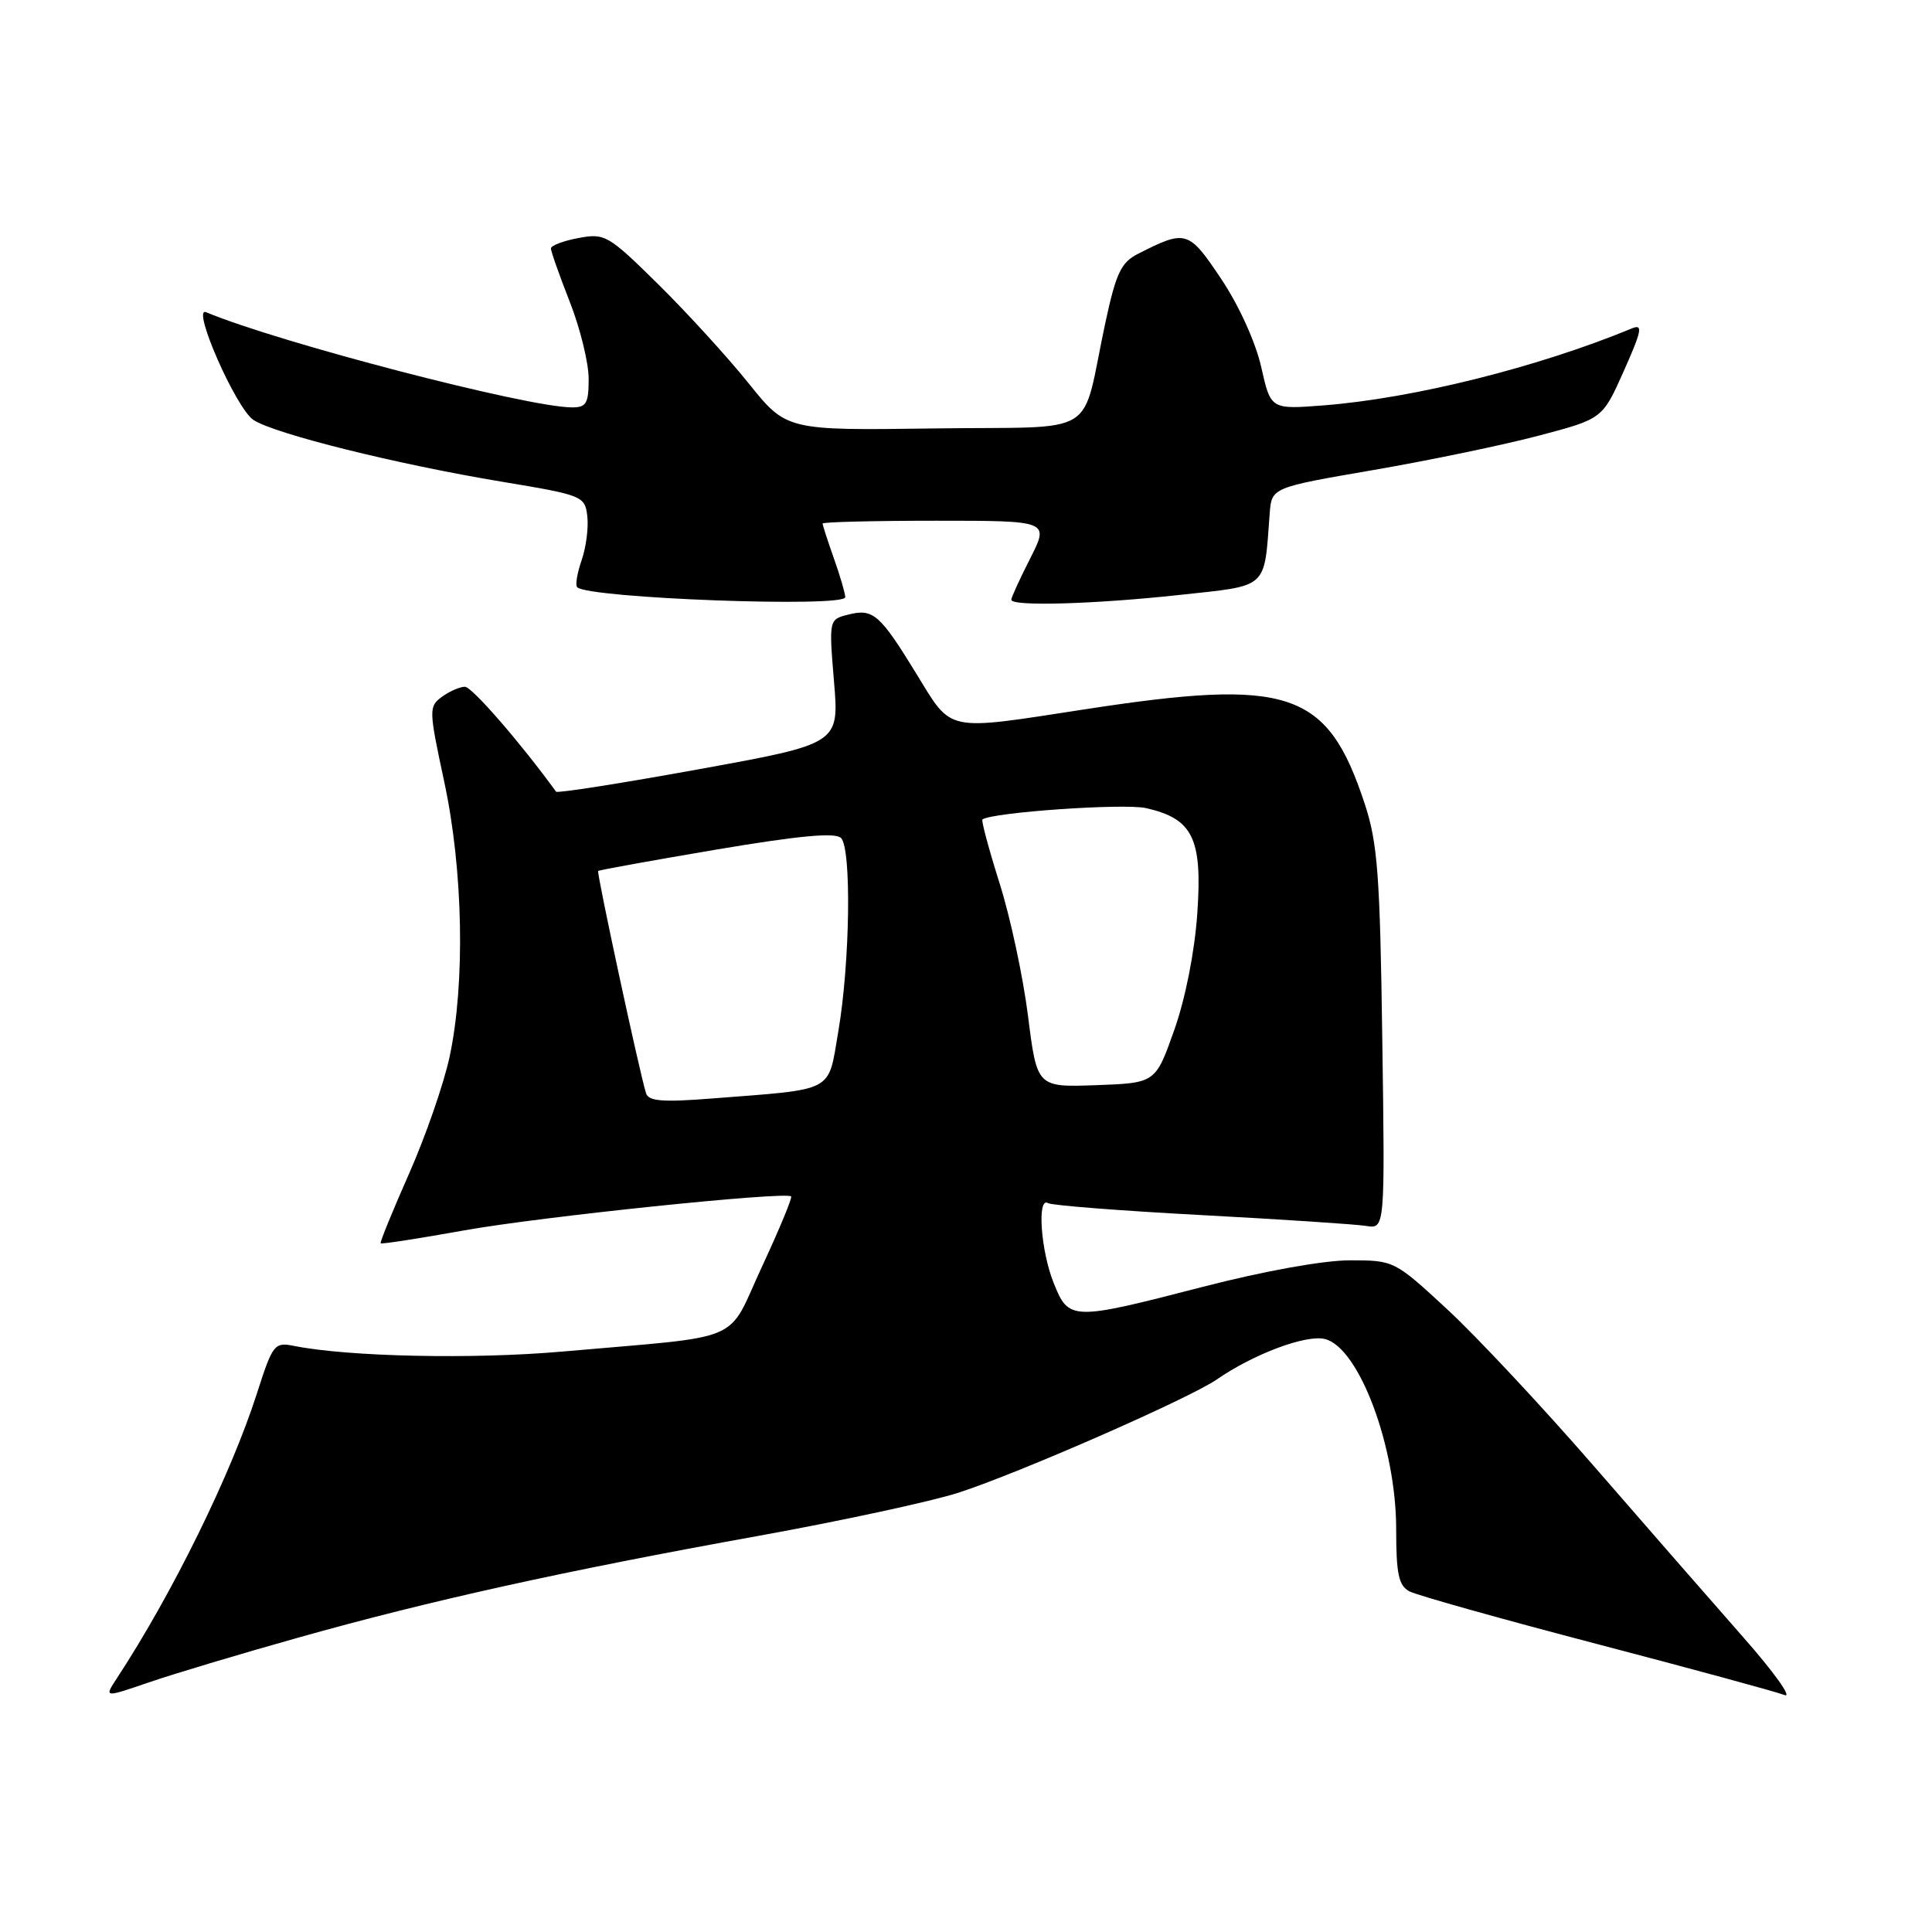 <?xml version="1.0" encoding="UTF-8" standalone="no"?>
<!DOCTYPE svg PUBLIC "-//W3C//DTD SVG 1.1//EN" "http://www.w3.org/Graphics/SVG/1.1/DTD/svg11.dtd" >
<svg xmlns="http://www.w3.org/2000/svg" xmlns:xlink="http://www.w3.org/1999/xlink" version="1.1" viewBox="0 0 256 256">
 <g >
 <path fill="currentColor"
d=" M 39.50 217.00 C 56.94 212.09 74.72 208.16 100.50 203.51 C 111.50 201.52 123.42 198.95 127.00 197.79 C 135.04 195.19 157.54 185.32 161.21 182.80 C 166.11 179.41 173.08 176.80 175.57 177.43 C 180.08 178.56 185.00 191.70 185.00 202.62 C 185.00 208.56 185.33 210.10 186.75 210.86 C 187.71 211.37 198.85 214.50 211.50 217.81 C 224.15 221.12 235.38 224.18 236.46 224.60 C 237.54 225.03 235.07 221.57 230.96 216.91 C 226.86 212.25 217.96 202.06 211.19 194.26 C 204.42 186.46 195.70 177.14 191.82 173.54 C 184.78 167.03 184.73 167.00 178.86 167.00 C 175.37 167.00 167.45 168.43 159.43 170.50 C 141.95 175.02 141.62 175.01 139.61 169.98 C 137.90 165.72 137.40 158.51 138.87 159.42 C 139.35 159.72 148.46 160.43 159.12 161.00 C 169.78 161.57 179.63 162.22 181.01 162.44 C 183.52 162.85 183.52 162.85 183.16 137.68 C 182.86 115.90 182.54 111.69 180.83 106.50 C 175.87 91.47 170.90 89.80 143.61 94.01 C 125.18 96.85 126.20 97.07 121.50 89.40 C 116.59 81.38 115.71 80.61 112.43 81.43 C 109.83 82.08 109.83 82.08 110.51 90.32 C 111.20 98.55 111.20 98.55 92.59 101.93 C 82.35 103.79 73.84 105.13 73.68 104.90 C 68.99 98.43 62.53 91.00 61.61 91.00 C 60.93 91.00 59.56 91.60 58.56 92.33 C 56.80 93.62 56.81 94.01 58.87 103.62 C 61.37 115.27 61.66 130.25 59.58 140.00 C 58.82 143.57 56.40 150.55 54.21 155.50 C 52.02 160.45 50.32 164.61 50.44 164.74 C 50.56 164.88 55.57 164.10 61.58 163.02 C 71.62 161.22 104.07 157.85 104.83 158.53 C 105.01 158.69 103.27 162.88 100.97 167.83 C 96.17 178.17 99.11 176.92 74.50 179.09 C 62.72 180.13 46.17 179.78 38.96 178.34 C 36.36 177.82 36.14 178.10 34.04 184.65 C 30.58 195.42 22.84 211.16 15.50 222.36 C 13.79 224.96 13.79 224.96 19.65 222.95 C 22.87 221.84 31.80 219.16 39.50 217.00 Z  M 112.00 79.13 C 112.00 78.64 111.33 76.34 110.50 74.00 C 109.67 71.66 109.00 69.58 109.00 69.37 C 109.00 69.17 115.76 69.00 124.02 69.00 C 139.03 69.00 139.03 69.00 136.52 73.97 C 135.13 76.70 134.00 79.17 134.00 79.47 C 134.00 80.37 144.96 80.06 156.23 78.84 C 168.19 77.54 167.48 78.19 168.24 68.05 C 168.50 64.60 168.50 64.60 181.99 62.28 C 189.41 61.00 199.28 58.95 203.91 57.72 C 212.34 55.50 212.34 55.50 215.17 49.14 C 217.55 43.80 217.72 42.90 216.25 43.51 C 203.80 48.66 187.30 52.78 175.44 53.71 C 168.38 54.26 168.38 54.26 167.12 48.64 C 166.38 45.36 164.18 40.50 161.83 36.98 C 157.50 30.50 157.15 30.40 150.82 33.62 C 148.55 34.77 147.89 36.15 146.47 42.74 C 143.13 58.32 146.13 56.46 123.79 56.77 C 104.21 57.04 104.21 57.04 99.18 50.77 C 96.41 47.32 91.03 41.43 87.23 37.68 C 80.60 31.14 80.15 30.88 76.65 31.54 C 74.64 31.91 73.00 32.54 73.00 32.92 C 73.00 33.31 74.12 36.49 75.50 40.00 C 76.88 43.51 78.00 48.09 78.00 50.19 C 78.00 53.48 77.69 54.00 75.75 53.98 C 69.77 53.94 36.92 45.39 27.31 41.37 C 25.30 40.53 31.28 54.14 33.59 55.65 C 36.40 57.49 52.59 61.52 66.50 63.83 C 77.22 65.61 77.51 65.73 77.82 68.40 C 78.00 69.91 77.66 72.53 77.07 74.23 C 76.48 75.93 76.21 77.54 76.48 77.81 C 77.95 79.28 112.00 80.54 112.00 79.13 Z  M 85.60 144.85 C 84.70 141.94 79.04 115.63 79.26 115.41 C 79.39 115.28 86.45 114.01 94.94 112.57 C 105.92 110.72 110.68 110.28 111.44 111.04 C 112.85 112.46 112.63 127.59 111.08 136.68 C 109.67 144.88 110.83 144.27 94.26 145.56 C 87.78 146.07 85.93 145.92 85.60 144.85 Z  M 136.22 134.64 C 135.57 129.45 133.87 121.51 132.44 117.01 C 131.02 112.50 130.00 108.71 130.18 108.58 C 131.53 107.63 148.93 106.42 151.86 107.08 C 158.06 108.48 159.34 111.10 158.65 121.00 C 158.30 126.11 157.08 132.29 155.59 136.50 C 153.11 143.50 153.11 143.50 145.26 143.79 C 137.41 144.07 137.41 144.07 136.22 134.64 Z "/>
</g>
</svg>